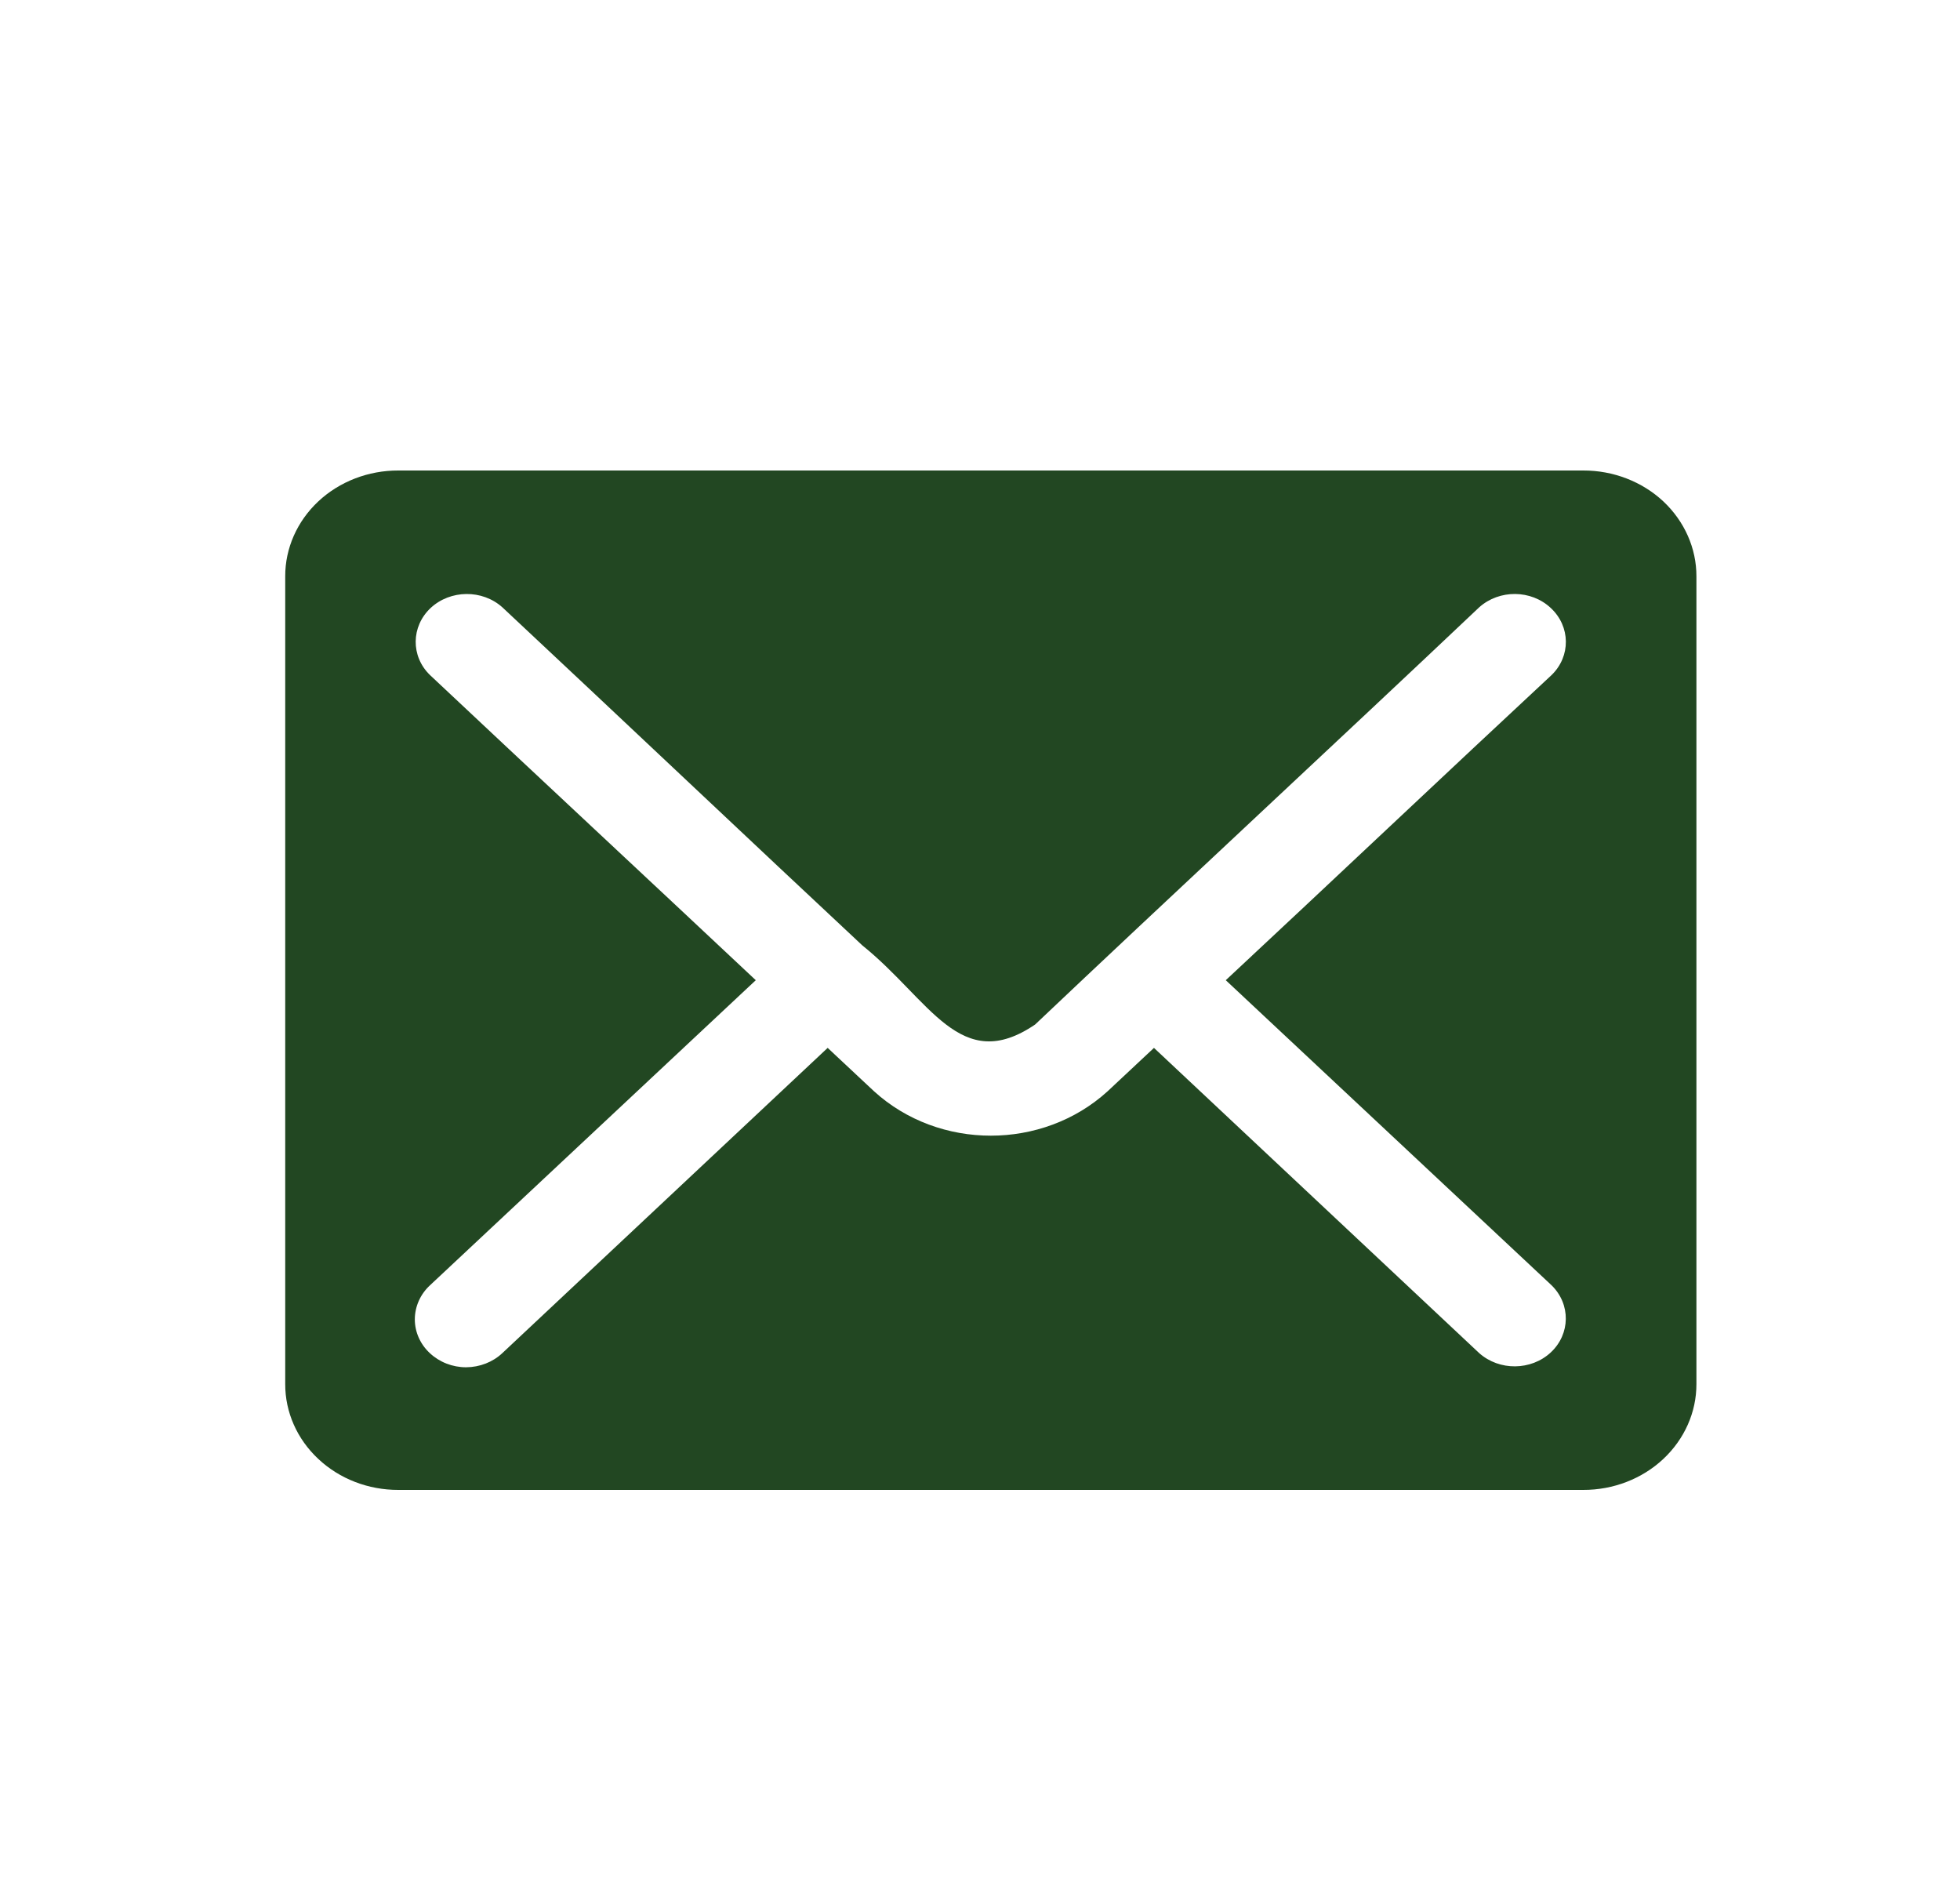 <svg width="25" height="24" viewBox="0 0 25 24" fill="none" xmlns="http://www.w3.org/2000/svg">
<path d="M20.194 6H5.081C4.698 5.999 4.33 6.141 4.06 6.394C3.789 6.648 3.637 6.992 3.638 7.35V17.65C3.637 18.008 3.789 18.352 4.06 18.605C4.33 18.859 4.698 19.001 5.081 19H20.194C20.577 19.001 20.945 18.859 21.216 18.605C21.486 18.352 21.639 18.008 21.638 17.65V7.35C21.639 6.992 21.486 6.648 21.216 6.394C20.945 6.141 20.577 5.999 20.194 6ZM19.791 16.391C20.036 16.631 20.032 17.011 19.781 17.246C19.53 17.48 19.124 17.484 18.867 17.255L14.719 13.363L14.127 13.917C13.298 14.671 11.978 14.671 11.149 13.917L10.557 13.363L6.408 17.255C6.286 17.37 6.119 17.435 5.945 17.436C5.772 17.436 5.606 17.371 5.483 17.256C5.36 17.142 5.291 16.986 5.291 16.824C5.292 16.661 5.361 16.505 5.484 16.391L9.64 12.5C8.407 11.342 6.745 9.794 5.484 8.608C5.238 8.369 5.242 7.989 5.493 7.753C5.745 7.519 6.152 7.515 6.408 7.745C7.802 9.048 9.691 10.835 10.999 12.056C11.863 12.75 12.247 13.715 13.203 13.065C14.833 11.52 17.122 9.397 18.867 7.745C19.124 7.515 19.53 7.518 19.781 7.754C20.033 7.989 20.037 8.369 19.791 8.608C18.477 9.83 16.943 11.281 15.635 12.5L19.791 16.391Z" fill="#224722"/>
</svg>
